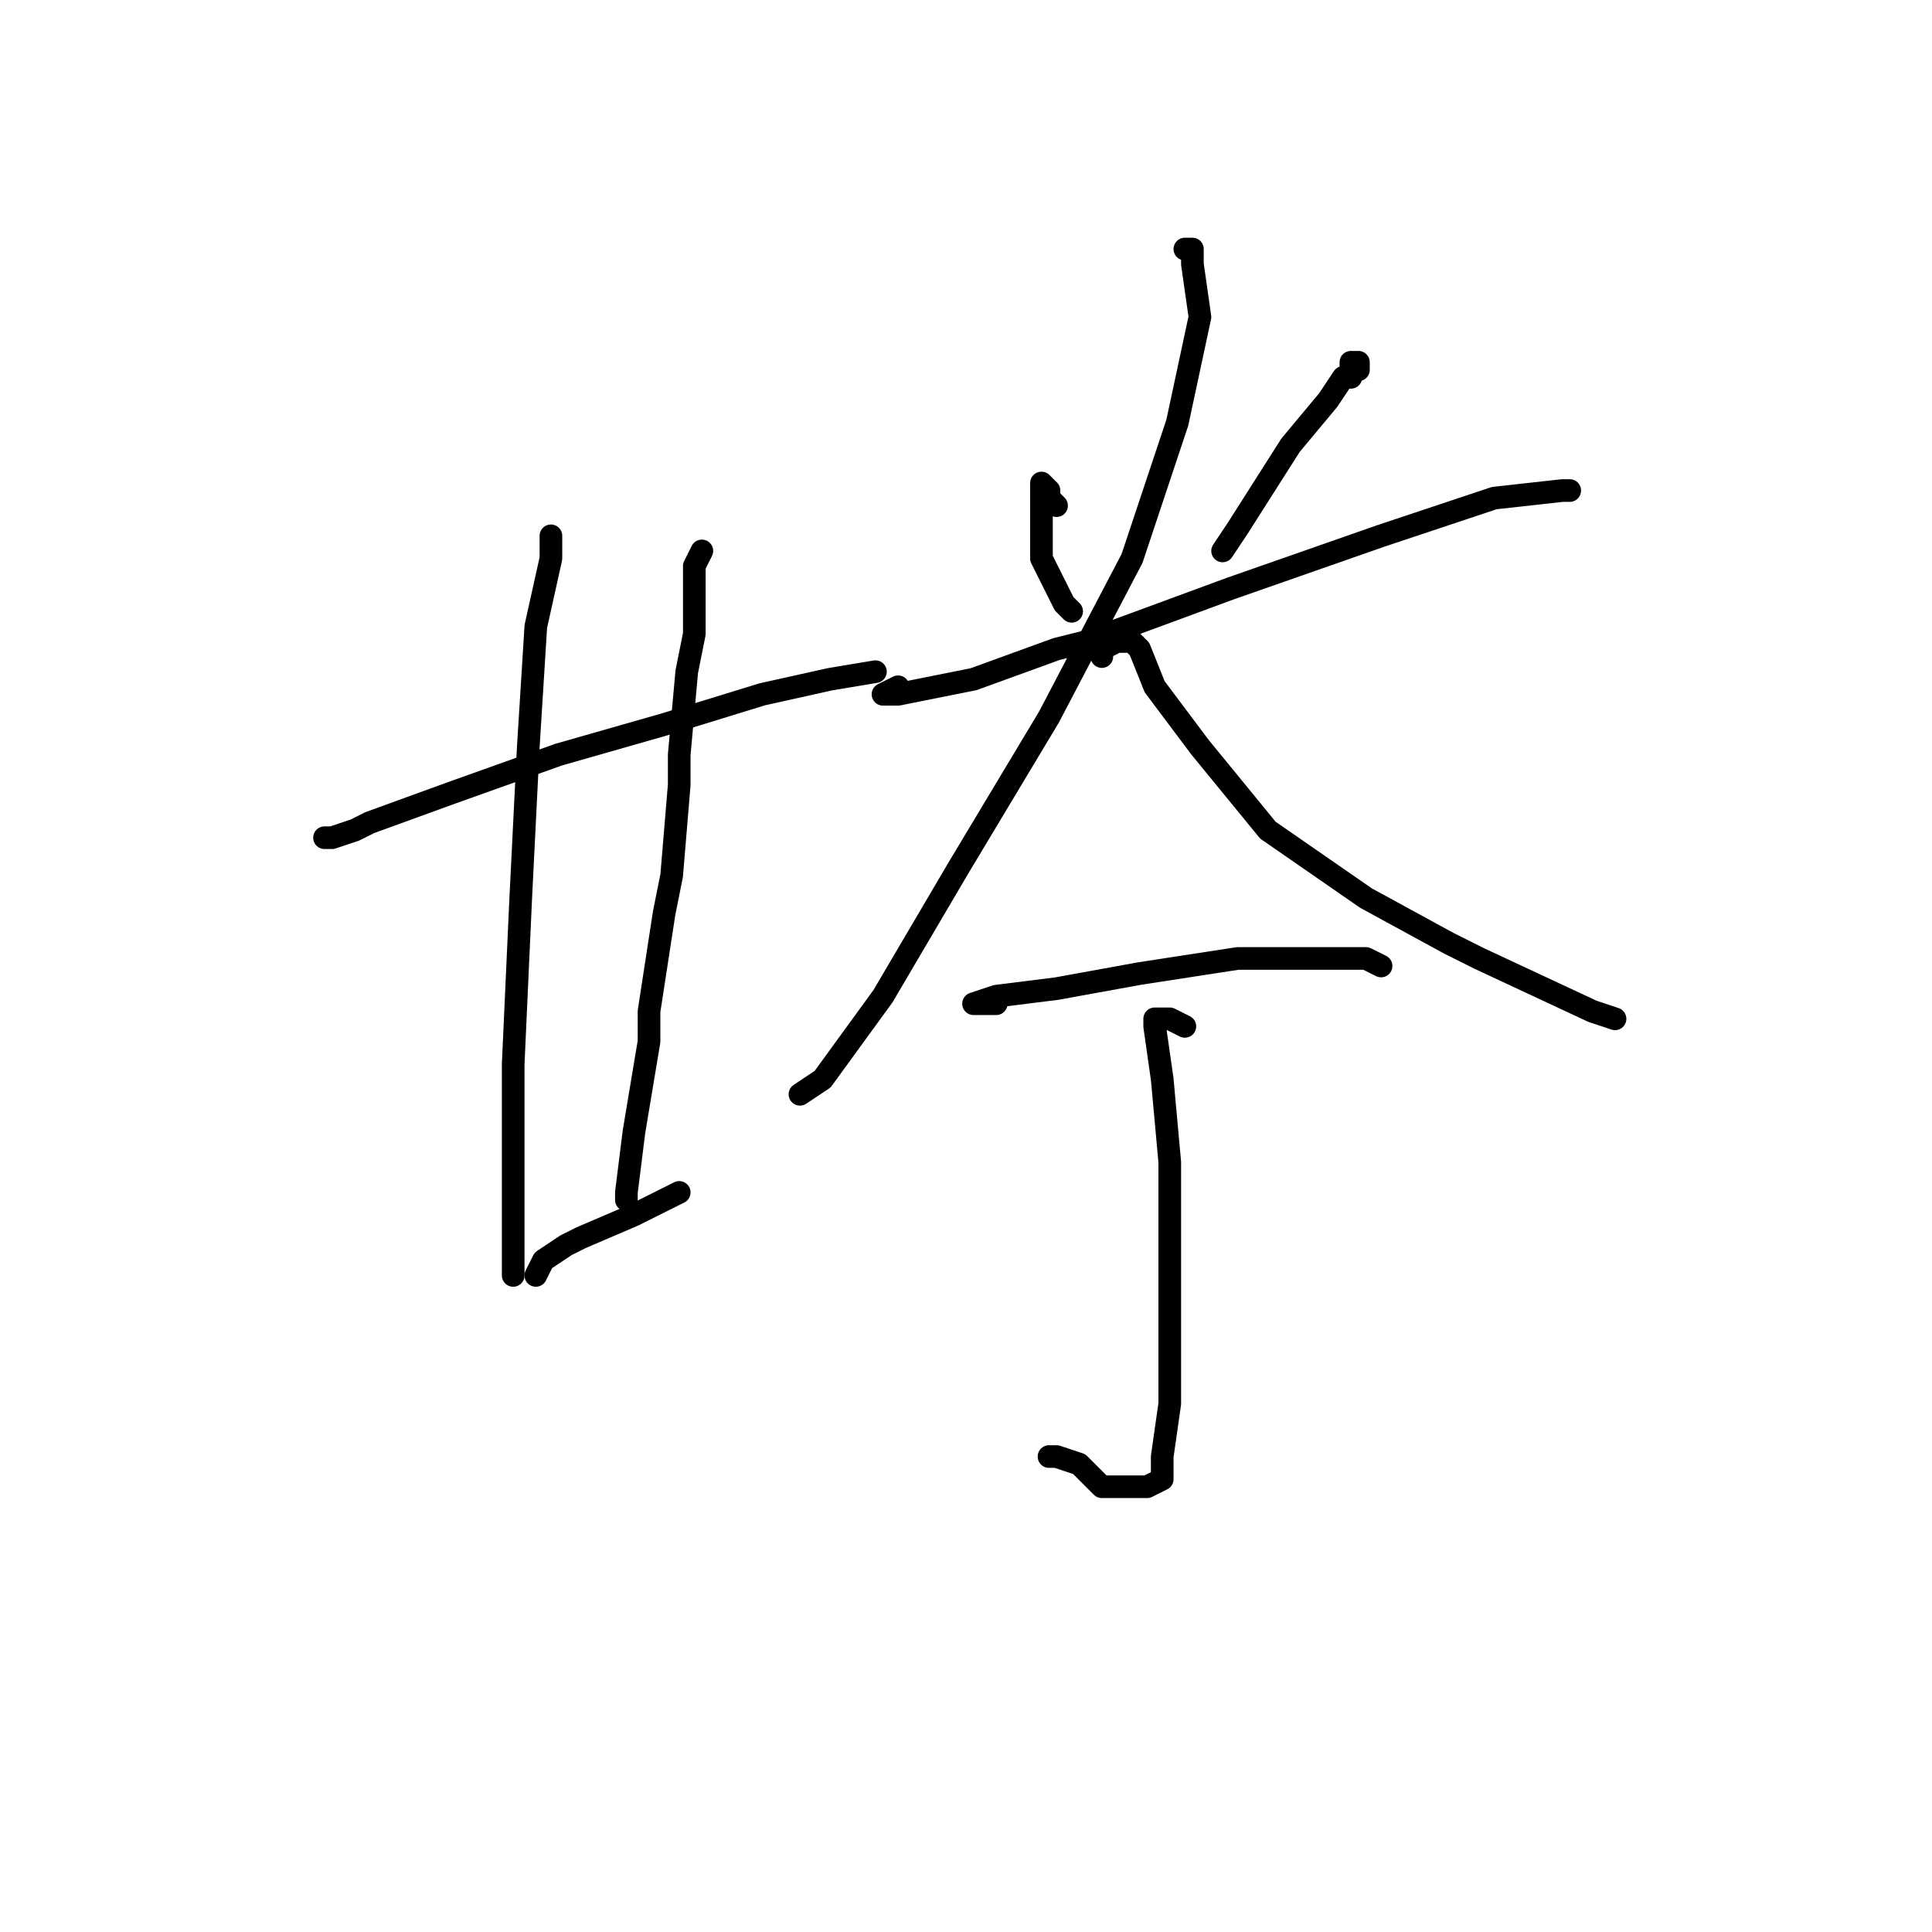 <?xml version="1.0" standalone="no"?>
    <svg width="256" height="256" xmlns="http://www.w3.org/2000/svg" version="1.1">
    <polyline stroke="black" stroke-width="3" stroke-linecap="round" fill="transparent" stroke-linejoin="round" points="43 111 44 111 47 110 49 109 60 105 74 100 88 96 101 92 110 90 116 89 116 89 " />
        <polyline stroke="black" stroke-width="3" stroke-linecap="round" fill="transparent" stroke-linejoin="round" points="73 72 73 71 73 74 71 83 70 99 69 119 68 141 68 157 68 166 68 169 68 169 " />
        <polyline stroke="black" stroke-width="3" stroke-linecap="round" fill="transparent" stroke-linejoin="round" points="93 73 92 75 92 76 92 84 91 89 90 100 90 104 89 116 88 121 86 134 86 138 84 150 83 158 83 159 83 159 " />
        <polyline stroke="black" stroke-width="3" stroke-linecap="round" fill="transparent" stroke-linejoin="round" points="71 169 72 167 75 165 77 164 84 161 90 158 90 158 " />
        <polyline stroke="black" stroke-width="3" stroke-linecap="round" fill="transparent" stroke-linejoin="round" points="140 67 139 66 139 65 138 64 138 65 138 69 138 74 140 78 141 80 142 81 142 81 " />
        <polyline stroke="black" stroke-width="3" stroke-linecap="round" fill="transparent" stroke-linejoin="round" points="179 50 179 49 179 48 180 48 180 49 179 49 179 50 178 50 176 53 171 59 164 70 162 73 162 73 " />
        <polyline stroke="black" stroke-width="3" stroke-linecap="round" fill="transparent" stroke-linejoin="round" points="119 91 117 92 119 92 129 90 140 86 144 85 163 78 183 71 198 66 207 65 208 65 208 65 " />
        <polyline stroke="black" stroke-width="3" stroke-linecap="round" fill="transparent" stroke-linejoin="round" points="157 33 158 33 158 35 159 42 156 56 150 74 139 95 127 115 117 132 109 143 106 145 106 145 " />
        <polyline stroke="black" stroke-width="3" stroke-linecap="round" fill="transparent" stroke-linejoin="round" points="146 87 146 86 148 85 149 85 150 85 151 86 153 91 159 99 168 110 181 119 192 125 196 127 211 134 214 135 214 135 " />
        <polyline stroke="black" stroke-width="3" stroke-linecap="round" fill="transparent" stroke-linejoin="round" points="132 133 130 133 129 133 132 132 140 131 151 129 164 127 174 127 179 127 181 127 183 128 183 128 " />
        <polyline stroke="black" stroke-width="3" stroke-linecap="round" fill="transparent" stroke-linejoin="round" points="157 136 155 135 154 135 153 135 153 136 154 143 155 154 155 166 155 177 155 186 154 193 154 196 152 197 149 197 146 197 143 194 140 193 139 193 139 193 " />
        </svg>